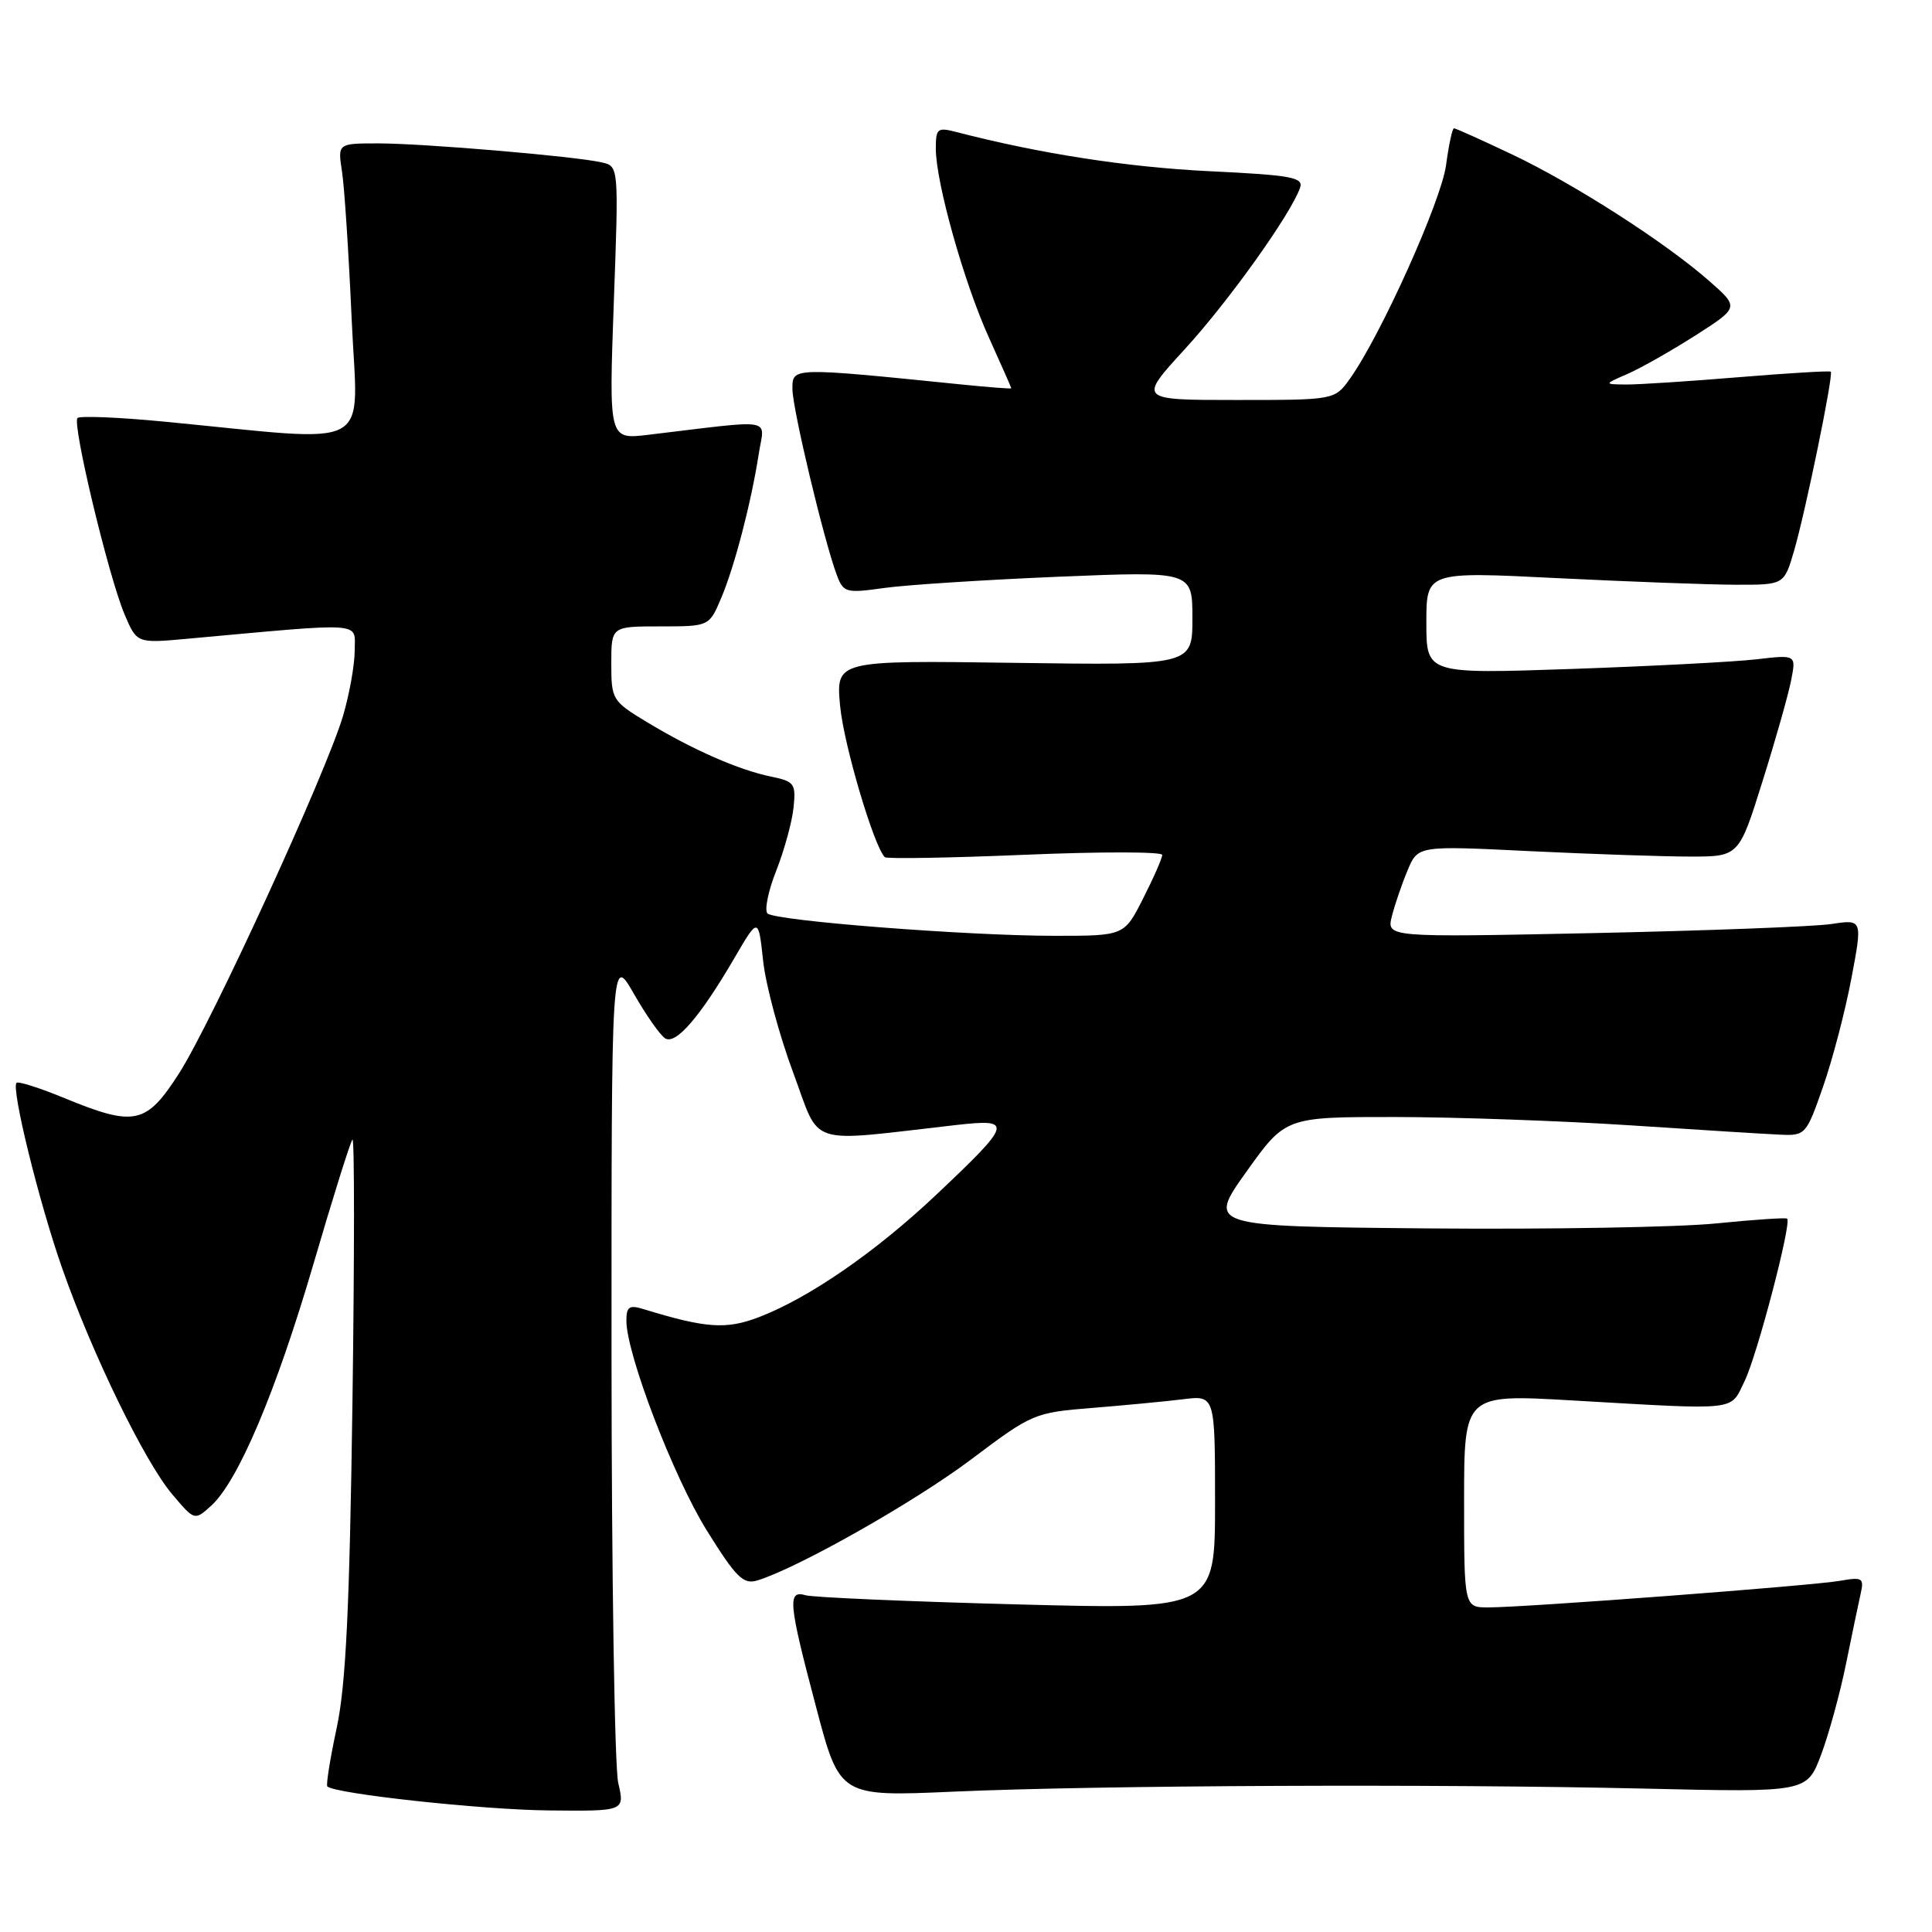 <?xml version="1.0" encoding="UTF-8" standalone="no"?>
<!DOCTYPE svg PUBLIC "-//W3C//DTD SVG 1.1//EN" "http://www.w3.org/Graphics/SVG/1.1/DTD/svg11.dtd" >
<svg xmlns="http://www.w3.org/2000/svg" xmlns:xlink="http://www.w3.org/1999/xlink" version="1.1" viewBox="0 0 256 256">
 <g >
 <path fill="currentColor"
d=" M 81.92 236.25 C 81.44 234.19 81.04 208.65 81.03 179.50 C 81.02 126.50 81.02 126.50 83.99 131.68 C 85.62 134.53 87.49 137.19 88.14 137.59 C 89.55 138.46 92.75 134.76 97.28 127.00 C 100.49 121.50 100.49 121.50 101.12 127.33 C 101.47 130.53 103.26 137.18 105.09 142.10 C 108.82 152.09 106.53 151.36 126.69 149.07 C 134.33 148.21 134.17 148.77 123.93 158.43 C 115.96 165.94 107.14 172.02 100.53 174.54 C 96.21 176.19 93.53 176.00 85.25 173.46 C 83.39 172.88 83.00 173.15 83.00 174.99 C 83.00 179.42 89.23 195.68 93.65 202.79 C 97.54 209.04 98.50 209.98 100.34 209.42 C 105.68 207.80 121.23 199.00 128.71 193.36 C 136.76 187.30 137.07 187.17 144.71 186.56 C 148.99 186.21 154.41 185.70 156.75 185.41 C 161.00 184.88 161.00 184.88 161.00 199.08 C 161.00 213.28 161.00 213.28 134.75 212.59 C 120.31 212.21 107.71 211.66 106.75 211.38 C 104.31 210.66 104.47 212.35 108.14 226.21 C 111.27 238.07 111.27 238.07 126.39 237.40 C 145.73 236.55 190.39 236.36 217.96 237.00 C 239.43 237.50 239.43 237.50 241.31 232.50 C 242.34 229.75 243.82 224.35 244.60 220.50 C 245.38 216.65 246.26 212.46 246.54 211.20 C 247.02 209.08 246.80 208.94 243.78 209.47 C 240.06 210.12 202.22 212.98 197.25 212.99 C 194.00 213.00 194.00 213.00 194.00 198.87 C 194.00 184.74 194.00 184.74 208.25 185.56 C 230.70 186.85 229.20 187.02 231.17 183.00 C 232.83 179.60 237.42 162.07 236.81 161.48 C 236.64 161.32 232.40 161.61 227.40 162.11 C 222.39 162.62 205.17 162.91 189.14 162.77 C 159.99 162.50 159.99 162.50 165.16 155.25 C 170.34 148.00 170.34 148.00 184.92 148.01 C 192.94 148.02 206.93 148.52 216.00 149.11 C 225.07 149.71 234.03 150.27 235.90 150.35 C 239.22 150.50 239.35 150.35 241.57 143.98 C 242.82 140.40 244.51 133.94 245.32 129.64 C 246.80 121.81 246.80 121.81 242.65 122.44 C 240.37 122.78 226.18 123.32 211.11 123.64 C 183.73 124.21 183.73 124.21 184.43 121.41 C 184.82 119.87 185.75 117.14 186.51 115.33 C 187.88 112.05 187.88 112.05 202.69 112.78 C 210.83 113.17 220.41 113.50 223.96 113.50 C 230.42 113.50 230.42 113.50 233.55 103.50 C 235.28 98.00 236.98 91.98 237.34 90.12 C 238.00 86.75 238.00 86.75 232.75 87.36 C 229.86 87.70 218.84 88.27 208.25 88.64 C 189.00 89.30 189.00 89.30 189.00 82.52 C 189.00 75.74 189.00 75.74 206.25 76.60 C 215.74 77.07 226.40 77.47 229.95 77.48 C 236.40 77.50 236.40 77.50 237.72 73.00 C 239.25 67.75 242.97 49.63 242.59 49.25 C 242.44 49.11 236.97 49.44 230.41 49.98 C 223.86 50.52 217.15 50.96 215.50 50.95 C 212.50 50.92 212.50 50.92 215.67 49.54 C 217.41 48.78 221.45 46.49 224.65 44.45 C 230.46 40.73 230.46 40.73 226.48 37.23 C 220.65 32.11 208.62 24.38 200.31 20.44 C 196.32 18.55 192.88 17.00 192.66 17.00 C 192.44 17.00 191.97 19.19 191.61 21.88 C 190.98 26.62 182.97 44.43 178.88 50.17 C 176.86 53.00 176.86 53.00 163.84 53.00 C 150.82 53.00 150.82 53.00 156.98 46.28 C 162.79 39.94 171.01 28.43 172.26 24.90 C 172.75 23.50 171.19 23.21 160.16 22.68 C 149.32 22.15 137.75 20.35 126.75 17.50 C 124.21 16.84 124.00 17.01 124.00 19.70 C 124.00 24.16 127.74 37.48 131.05 44.76 C 132.67 48.35 134.00 51.35 134.00 51.45 C 134.00 51.54 130.96 51.31 127.25 50.93 C 104.86 48.66 105.00 48.66 105.00 51.53 C 105.00 54.15 109.22 71.83 110.91 76.27 C 111.77 78.53 112.13 78.62 117.16 77.91 C 120.10 77.50 130.49 76.83 140.25 76.42 C 158.00 75.69 158.00 75.69 158.00 81.92 C 158.00 88.16 158.00 88.16 134.38 87.83 C 110.76 87.50 110.76 87.50 111.32 93.55 C 111.80 98.65 115.78 112.11 117.24 113.58 C 117.49 113.82 125.86 113.68 135.84 113.26 C 145.83 112.84 154.00 112.85 154.00 113.28 C 154.00 113.71 152.87 116.30 151.48 119.03 C 148.97 124.00 148.97 124.00 139.77 124.00 C 128.22 124.00 102.77 122.02 101.70 121.04 C 101.27 120.64 101.78 118.08 102.86 115.36 C 103.93 112.64 104.96 108.88 105.15 107.00 C 105.48 103.83 105.26 103.54 102.15 102.90 C 97.88 102.02 91.81 99.36 85.75 95.70 C 81.12 92.90 81.00 92.71 81.00 87.91 C 81.00 83.00 81.00 83.00 87.49 83.00 C 93.97 83.00 93.97 83.00 95.56 79.25 C 97.35 75.01 99.53 66.62 100.54 60.14 C 101.29 55.27 103.02 55.57 85.84 57.62 C 80.68 58.23 80.68 58.23 81.33 40.13 C 81.99 22.03 81.99 22.03 79.74 21.52 C 76.25 20.71 56.11 19.00 50.12 19.00 C 44.74 19.00 44.74 19.00 45.32 22.75 C 45.64 24.81 46.21 33.62 46.60 42.33 C 47.38 60.14 50.21 58.60 21.67 55.86 C 15.72 55.29 10.59 55.08 10.27 55.39 C 9.53 56.14 14.37 76.34 16.49 81.37 C 18.13 85.25 18.13 85.25 24.81 84.64 C 48.66 82.47 47.00 82.35 47.00 86.18 C 47.00 88.08 46.30 91.99 45.45 94.87 C 43.19 102.47 28.03 135.52 23.71 142.25 C 19.38 149.00 17.85 149.33 8.55 145.51 C 5.28 144.16 2.42 143.25 2.19 143.48 C 1.46 144.21 5.15 159.24 8.22 168.00 C 12.20 179.38 19.17 193.69 22.82 198.00 C 25.78 201.50 25.78 201.50 27.96 199.54 C 31.55 196.29 36.57 184.43 41.53 167.50 C 44.10 158.70 46.43 151.28 46.70 151.00 C 46.98 150.72 46.97 166.47 46.70 186.00 C 46.32 213.07 45.83 223.26 44.62 228.93 C 43.74 233.02 43.19 236.52 43.37 236.71 C 44.35 237.68 63.80 239.80 72.64 239.89 C 82.79 240.00 82.79 240.00 81.92 236.25 Z "/>
</g>
</svg>